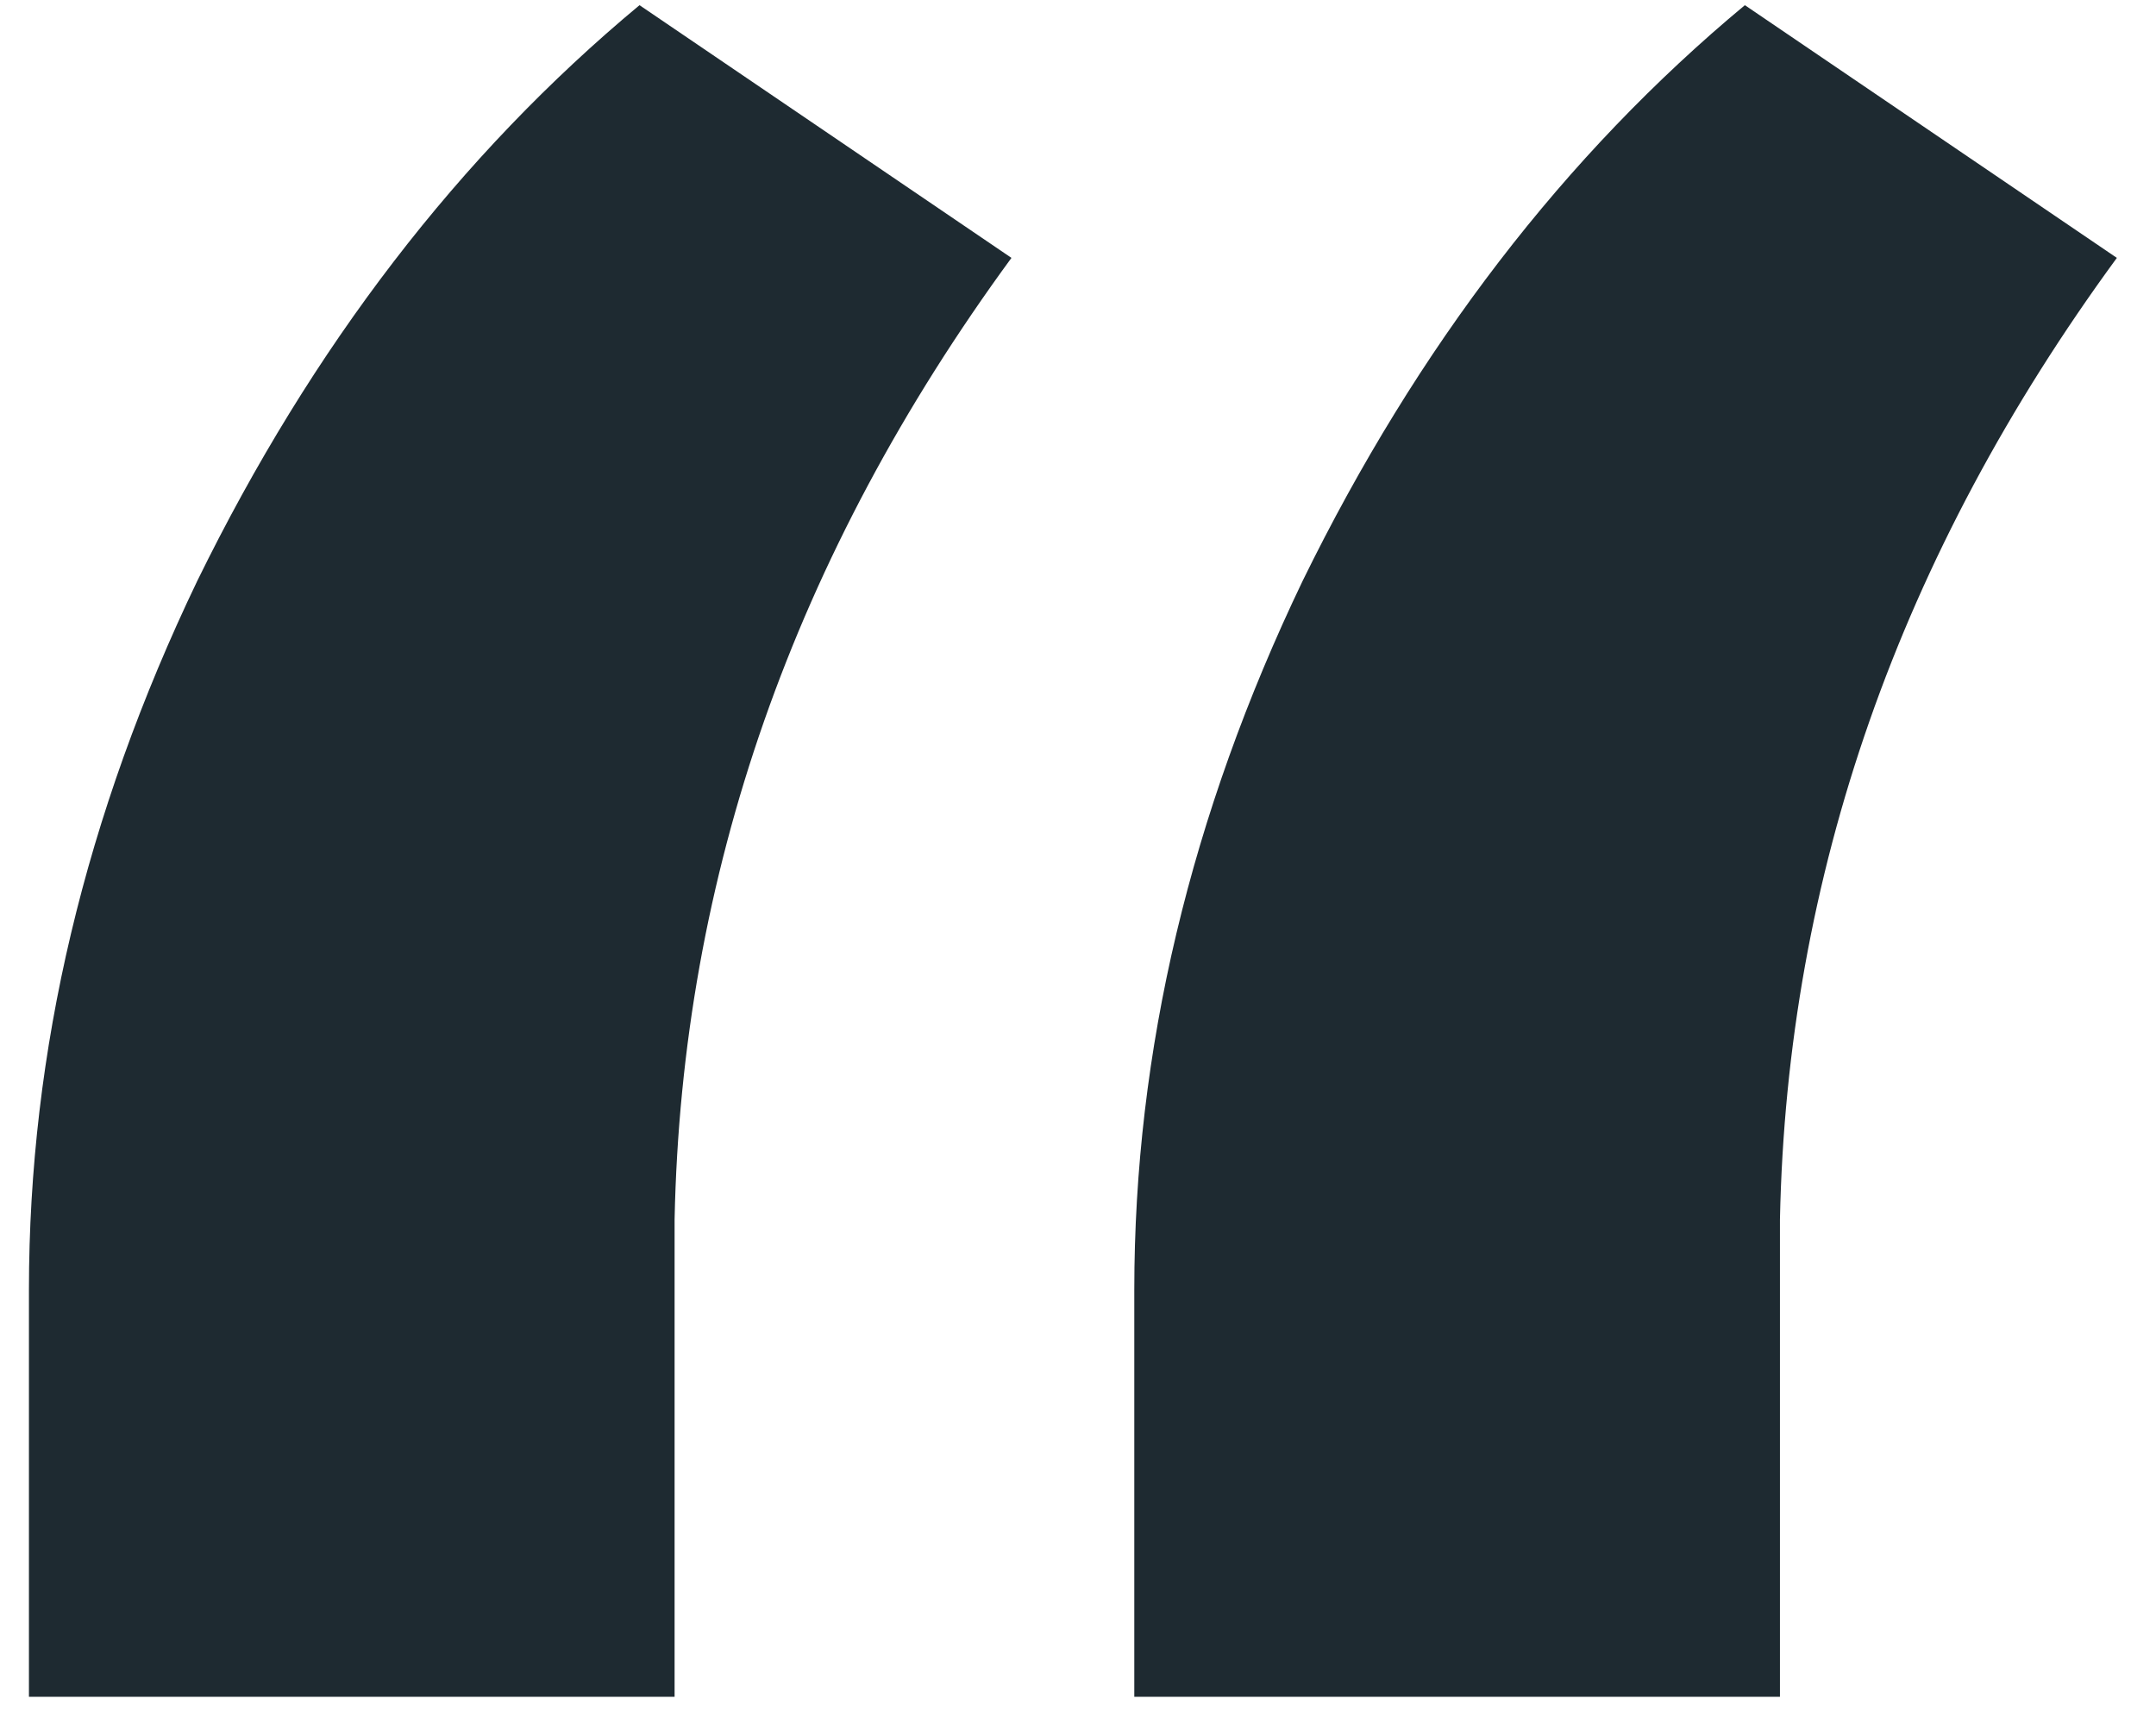 <svg width="45" height="36" viewBox="0 0 45 36" fill="none" xmlns="http://www.w3.org/2000/svg">
<path d="M13.348 0.108L21.111 5.382C16.57 11.583 14.227 18.273 14.08 25.45V35.411H0.604V26.915C0.604 21.935 1.775 17.003 4.119 12.12C6.512 7.237 9.588 3.233 13.348 0.108ZM36.419 0.108L44.183 5.382C39.642 11.583 37.298 18.273 37.151 25.45V35.411H23.675V26.915C23.675 21.935 24.847 17.003 27.19 12.12C29.583 7.237 32.659 3.233 36.419 0.108Z" fill="#1E2A31"/>
</svg>

